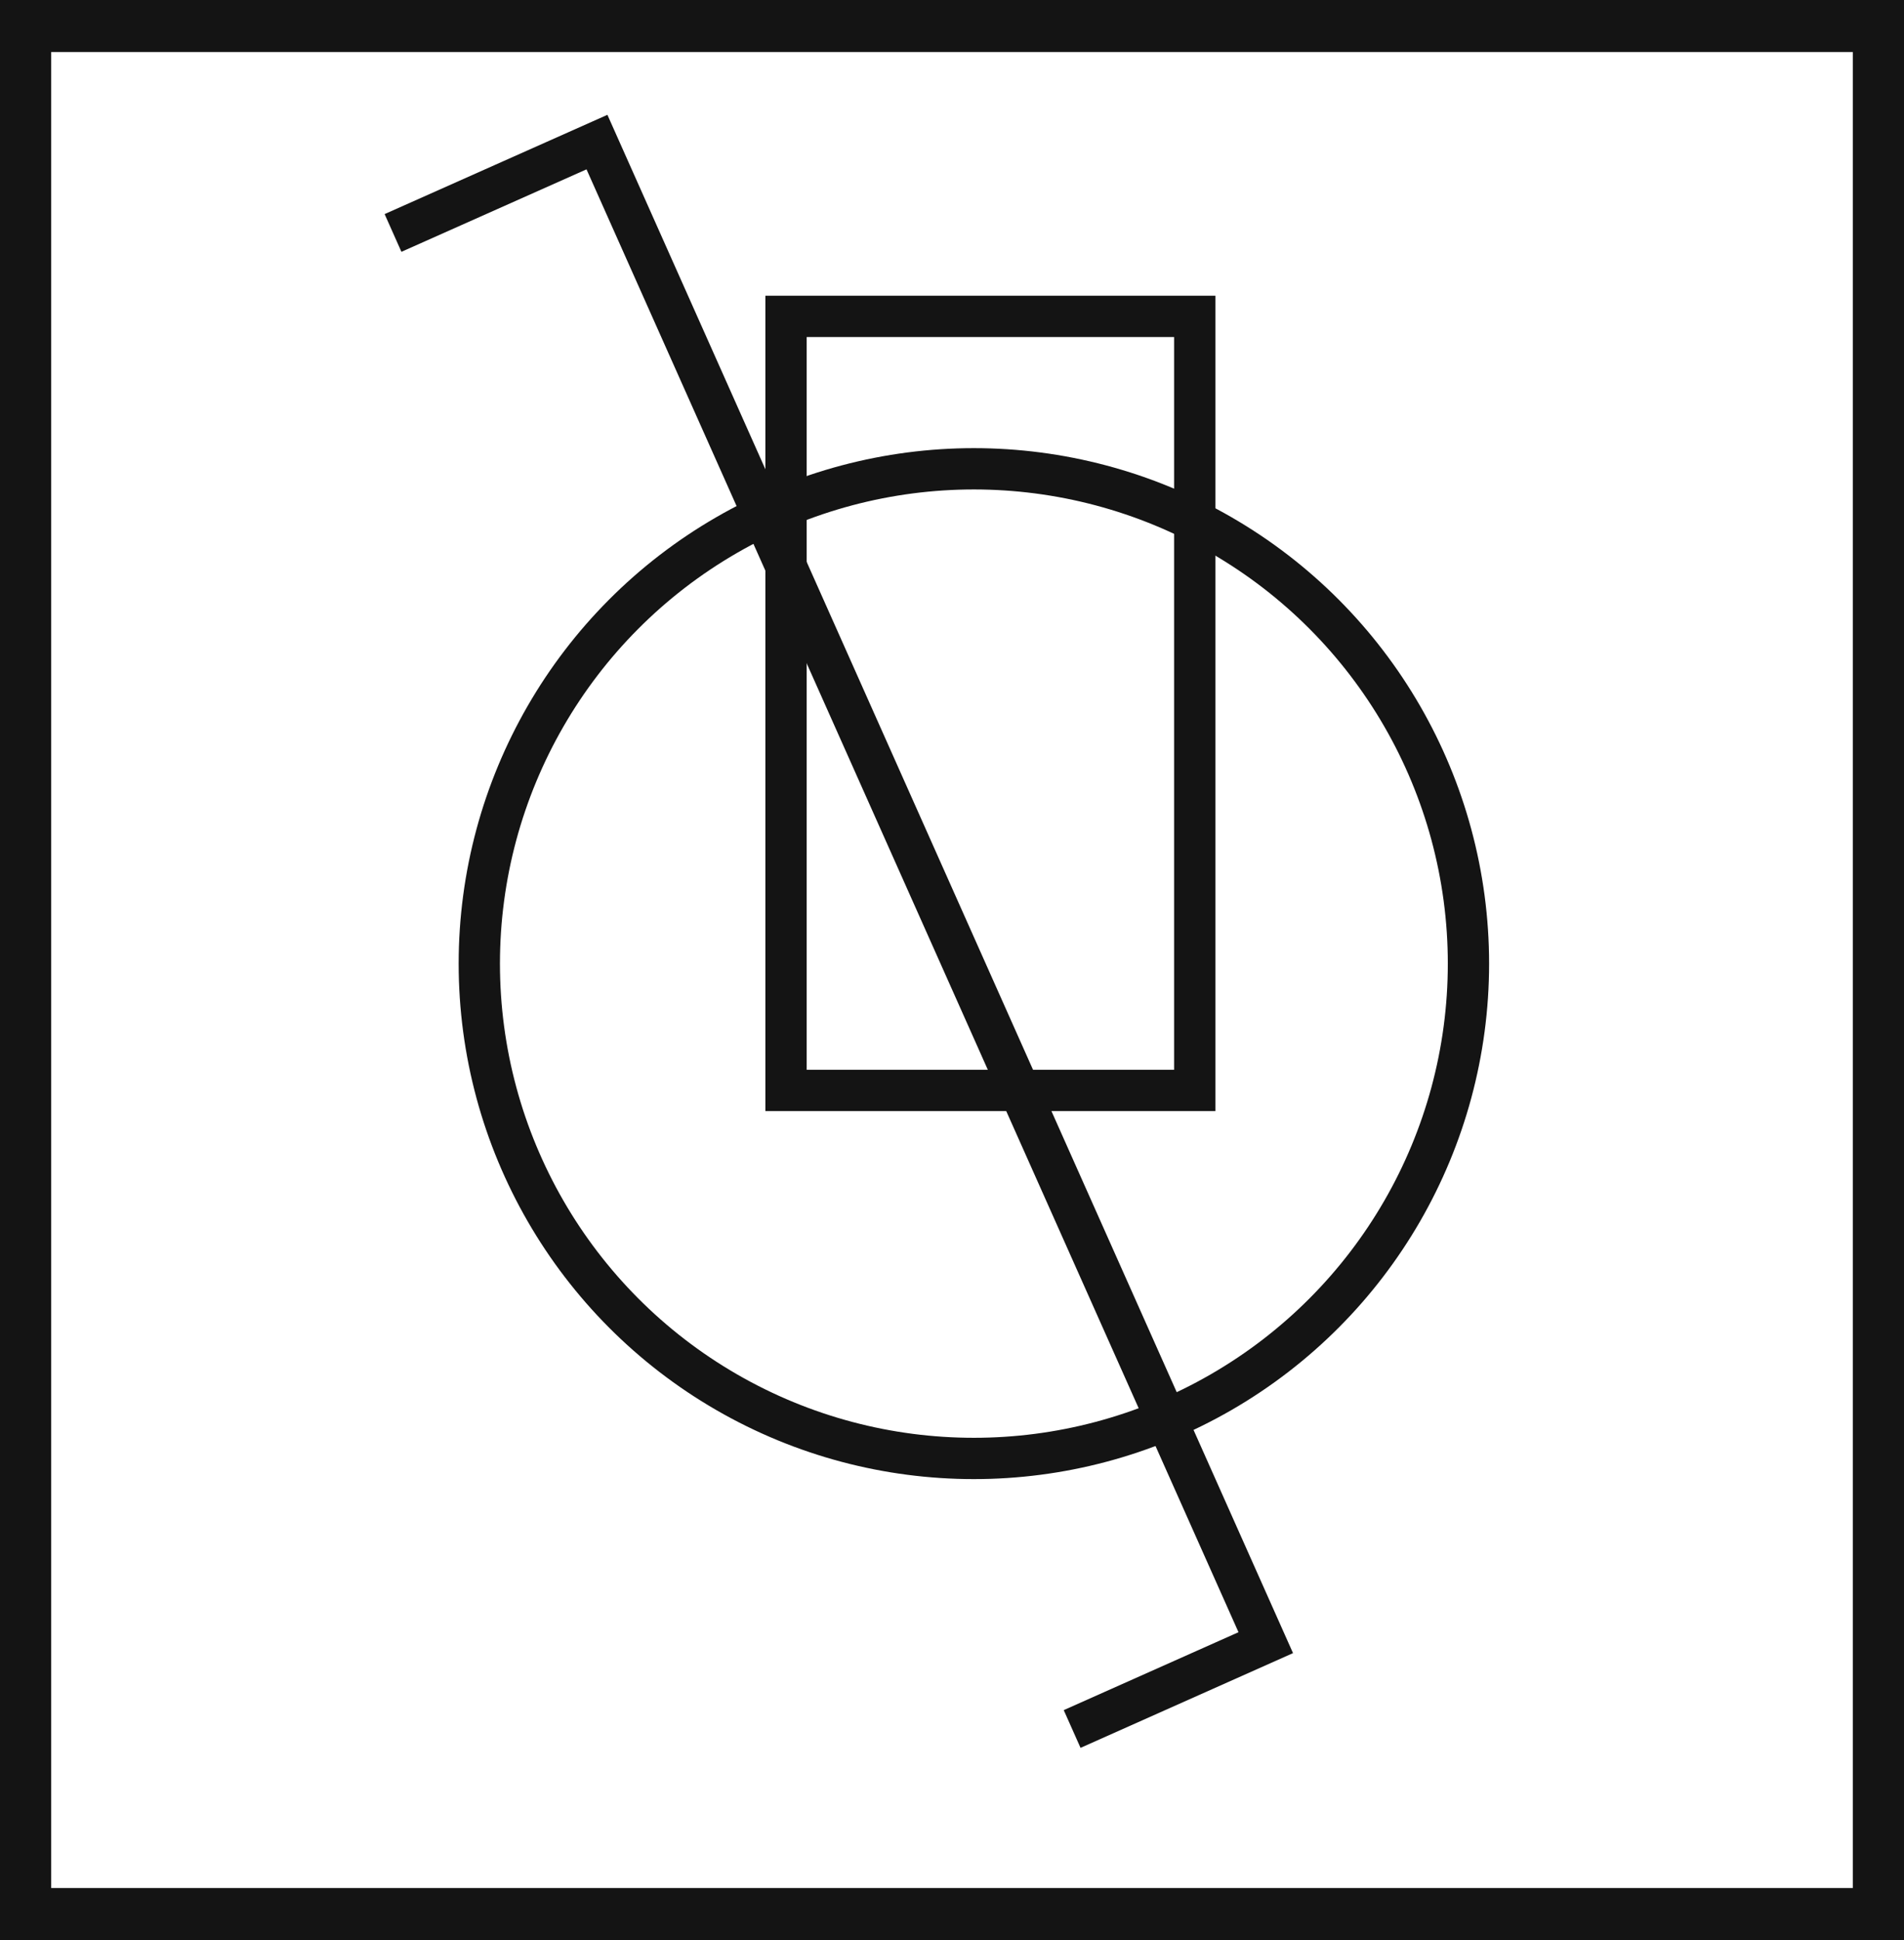 <svg xmlns="http://www.w3.org/2000/svg" viewBox="0 0 46.12 46.97"><defs><style>.cls-1{fill:#141414;}.cls-2{fill:none;stroke:#141414;stroke-miterlimit:10;}</style></defs><title>7_</title><g id="Grafica"><path class="cls-1" d="M0,0V47H46.12V0ZM44.88,45.71H1.24V1.26H44.88Z"/><circle class="cls-2" cx="23.59" cy="23.33" r="11.98"/><rect class="cls-2" x="19.04" y="7.66" width="9.9" height="18.74"/><polyline class="cls-2" points="25.97 41.86 30.66 39.77 14.46 3.44 9.52 5.64"/></g></svg>